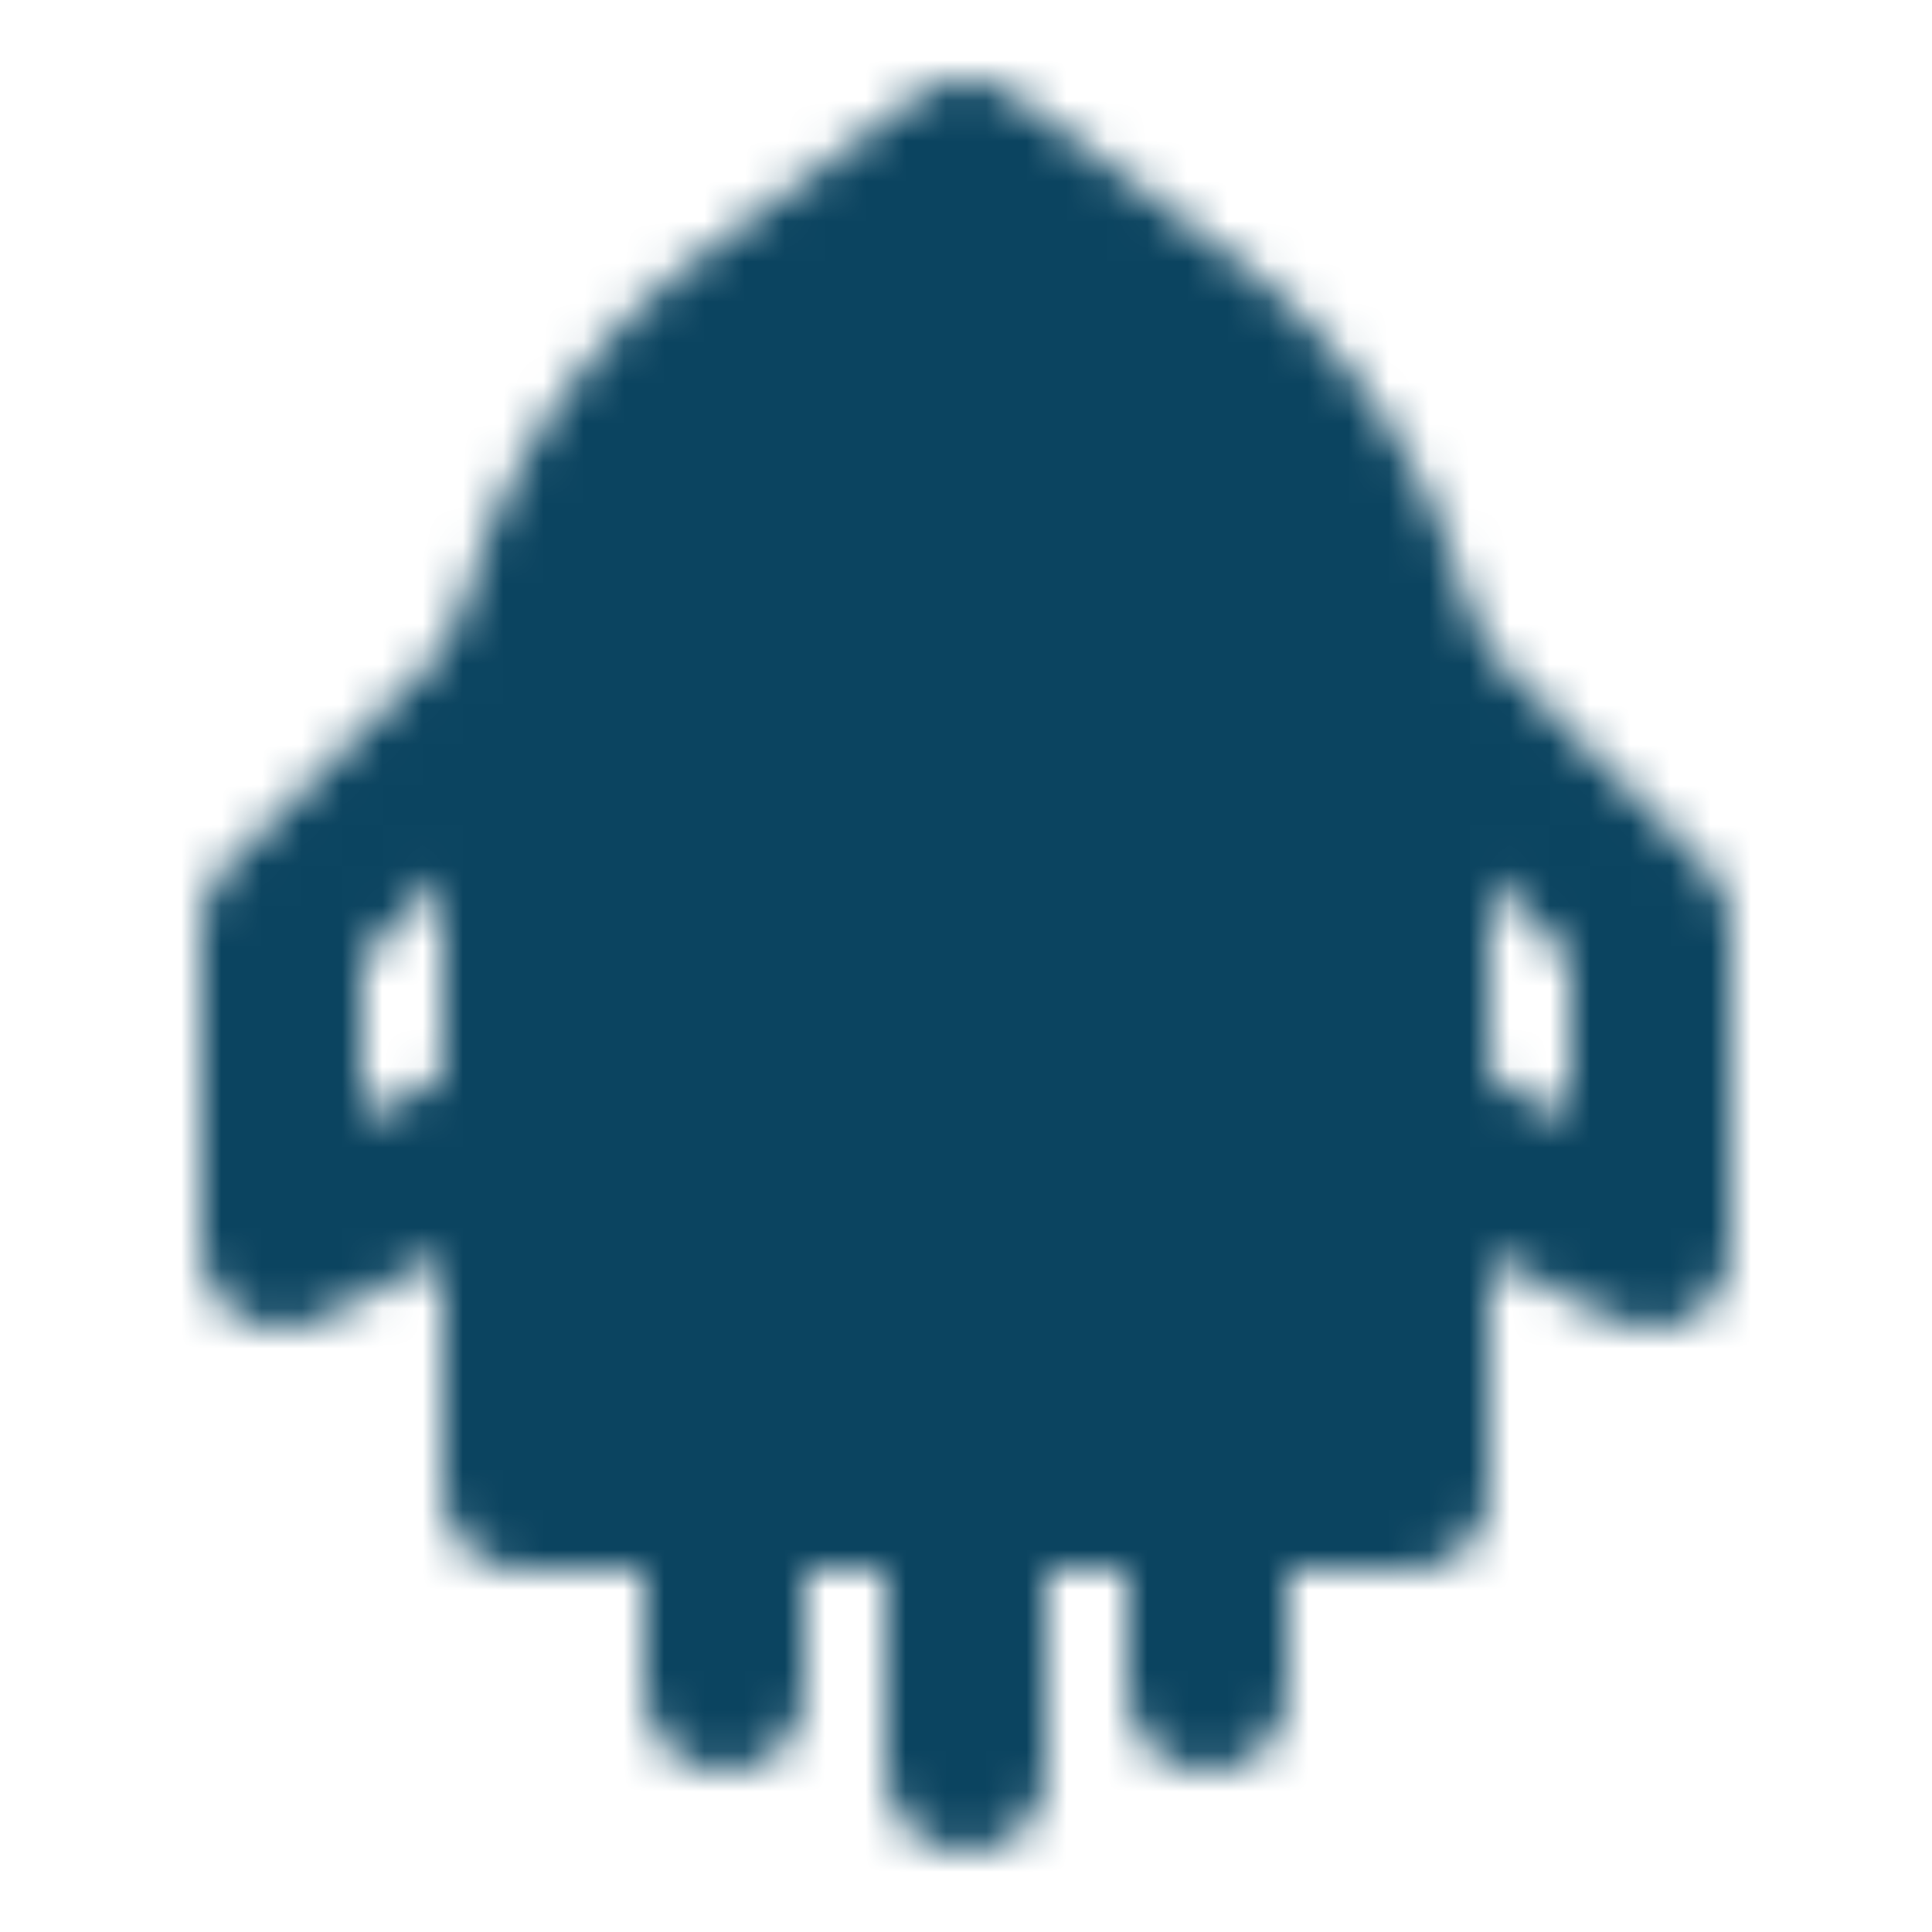 <svg xmlns="http://www.w3.org/2000/svg" width="128" height="128" viewBox="0 0 48 48"><defs><mask id="IconifyId18f8b2c8554fbdd250"><g fill="none" stroke="#fff" stroke-linejoin="round" stroke-width="4"><path fill="#555" d="M18.705 7.894L24 4l5.295 3.894A14 14 0 0 1 35 19.172V37H13V19.173a14 14 0 0 1 5.705-11.279Z"/><path stroke-linecap="round" d="m13 17l-6 6v8l6-3zm22 0l6 6v8l-6-3z" clip-rule="evenodd"/><path stroke-linecap="round" d="M18 39v3m6-3v5m6-5v3"/></g></mask></defs><path fill="#0b4460" d="M0 0h48v48H0z" mask="url(#IconifyId18f8b2c8554fbdd250)"/></svg>